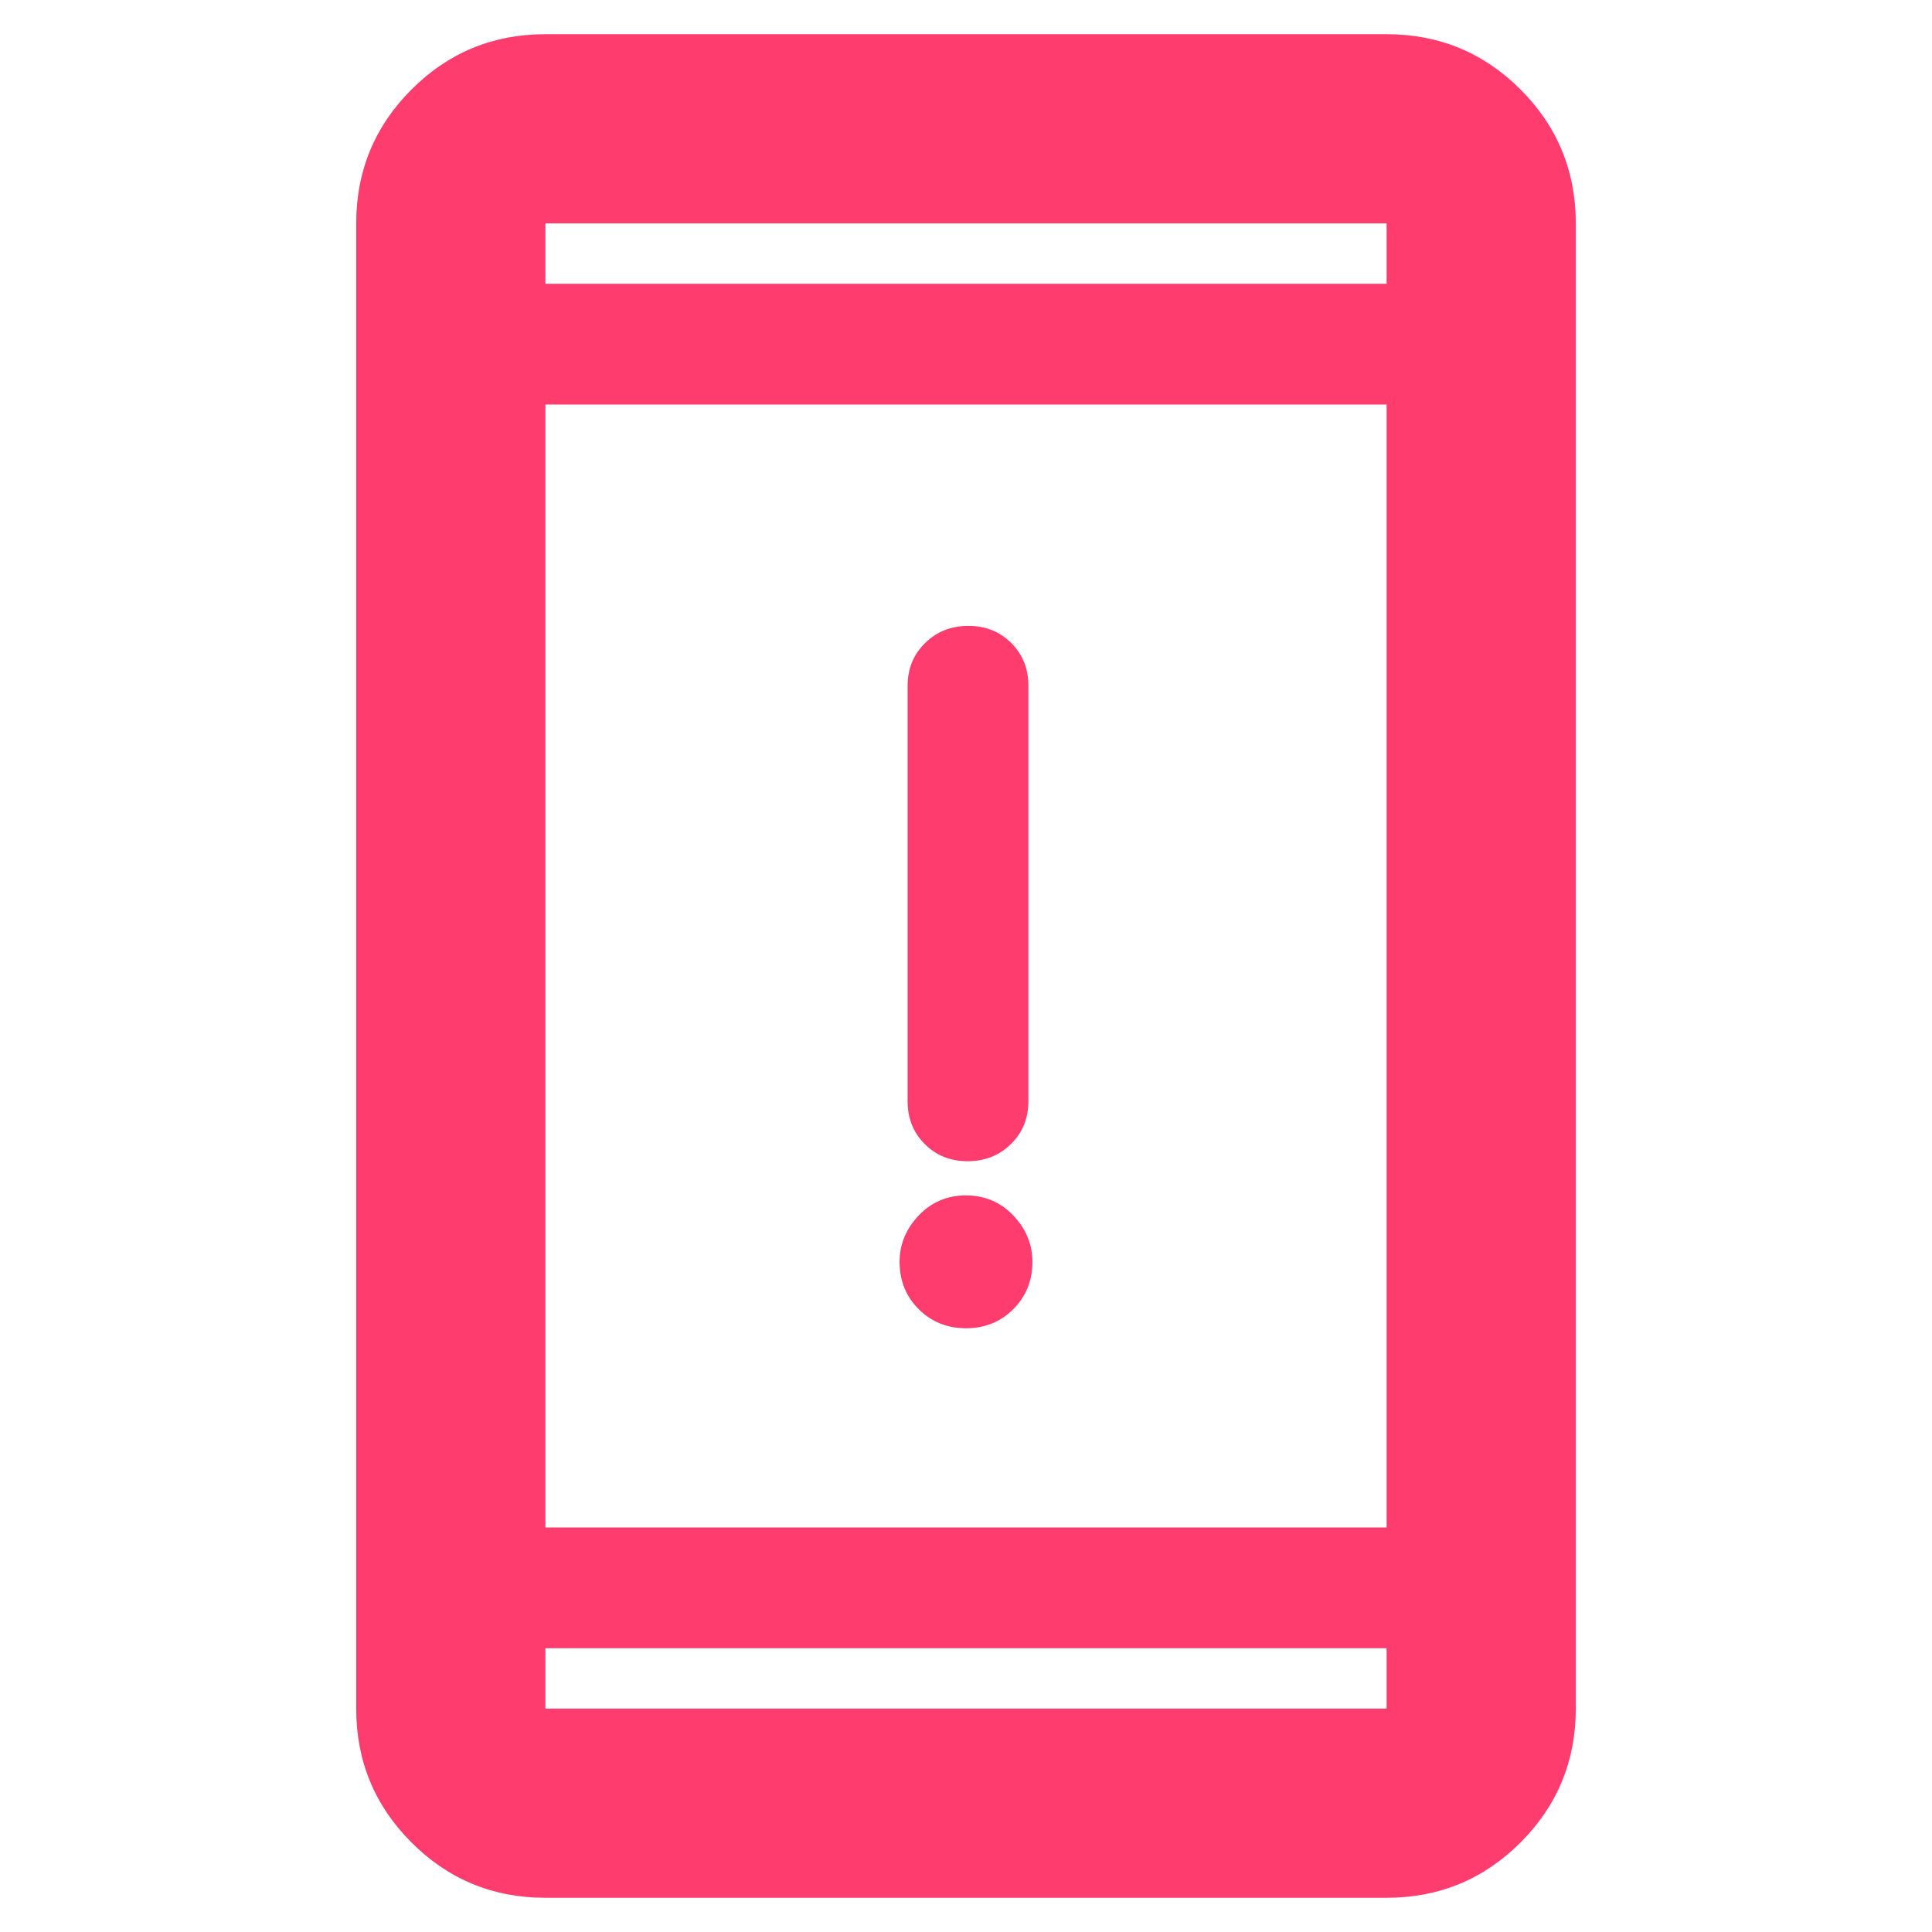 <svg xmlns="http://www.w3.org/2000/svg" height="48" viewBox="0 -960 960 960" width="48"><path fill="rgb(255, 60, 110)" d="M480.02-300q-14.02 0-23.52-9.48t-9.5-23.5q0-13.02 9.48-23.02t23.5-10q14.02 0 23.52 9.98t9.5 23q0 14.02-9.48 23.52t-23.5 9.5Zm.8-83q-12.82 0-21.32-8.53t-8.5-21.14v-206.66q0-12.61 8.68-21.14 8.67-8.53 21.5-8.53 12.82 0 21.32 8.53t8.5 21.14v206.66q0 12.61-8.68 21.14-8.67 8.53-21.5 8.53ZM271-17q-39.05 0-66.52-27.47Q177-71.95 177-111v-738q0-39.05 27.48-66.53Q231.95-943 271-943h418q39.05 0 66.53 27.47Q783-888.05 783-849v738q0 39.05-27.47 66.53Q728.05-17 689-17H271Zm0-124v30h418v-30H271Zm0-60h418v-558H271v558Zm0-618h418v-30H271v30Zm0 0v-30 30Zm0 678v30-30Z"/></svg>